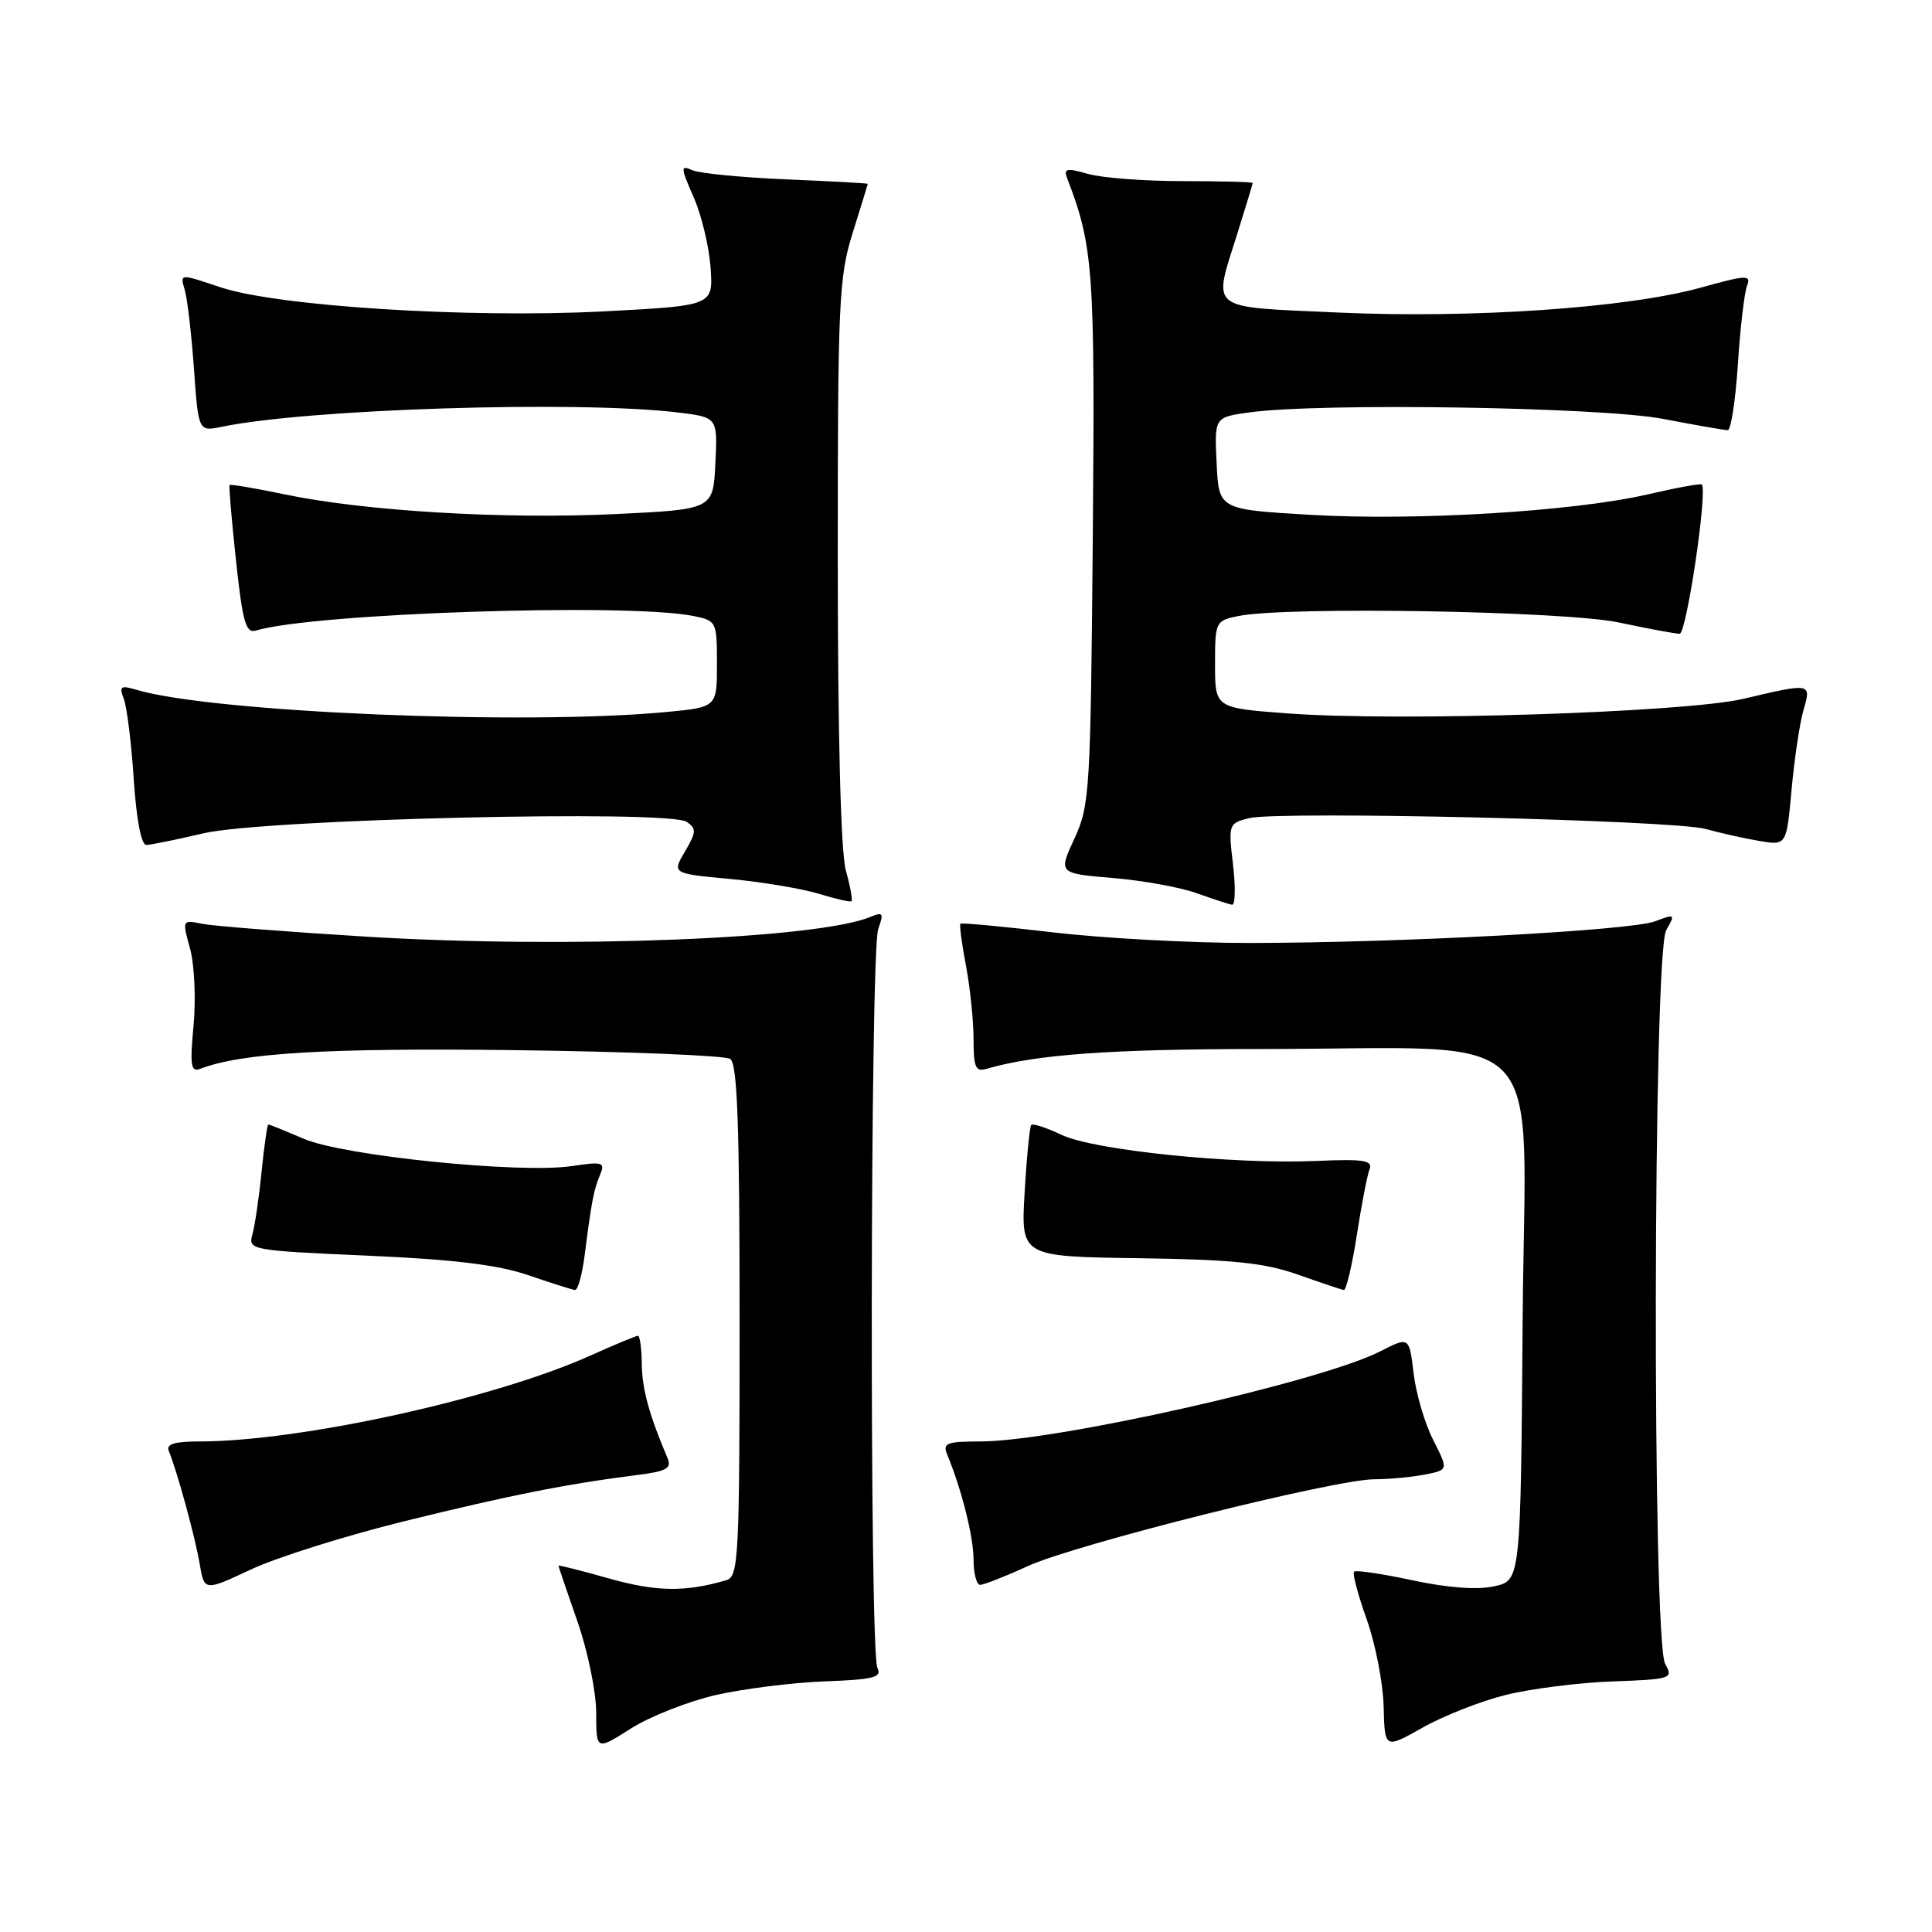 <?xml version="1.0" encoding="UTF-8" standalone="no"?>
<!DOCTYPE svg PUBLIC "-//W3C//DTD SVG 1.1//EN" "http://www.w3.org/Graphics/SVG/1.1/DTD/svg11.dtd" >
<svg xmlns="http://www.w3.org/2000/svg" xmlns:xlink="http://www.w3.org/1999/xlink" version="1.1" viewBox="0 0 256 256">
 <g >
 <path fill="currentColor"
d=" M 94.89 224.59 C 98.56 223.76 105.04 222.95 109.29 222.79 C 115.77 222.55 116.90 222.26 116.26 221.00 C 115.20 218.91 115.30 126.05 116.37 123.10 C 117.12 121.00 117.00 120.80 115.37 121.48 C 108.38 124.42 75.06 125.73 48.50 124.11 C 38.05 123.47 28.29 122.71 26.81 122.41 C 24.14 121.87 24.13 121.89 25.18 125.68 C 25.76 127.78 25.97 132.36 25.65 135.85 C 25.15 141.20 25.29 142.10 26.54 141.62 C 32.04 139.51 43.36 138.84 68.21 139.15 C 83.22 139.34 96.06 139.86 96.75 140.31 C 97.71 140.93 98.00 148.99 98.00 174.99 C 98.00 206.39 97.87 208.90 96.25 209.38 C 90.82 210.98 86.98 210.92 80.75 209.17 C 77.04 208.12 74.00 207.35 74.00 207.46 C 74.00 207.57 75.12 210.87 76.50 214.81 C 77.88 218.75 79.00 224.20 79.00 226.96 C 79.00 231.96 79.00 231.96 83.61 229.03 C 86.14 227.43 91.22 225.43 94.89 224.59 Z  M 199.51 224.59 C 202.80 223.77 209.17 222.96 213.65 222.80 C 221.48 222.51 221.75 222.42 220.65 220.50 C 218.91 217.48 219.03 126.32 220.78 123.26 C 222.01 121.11 221.96 121.07 219.30 122.08 C 216.07 123.30 185.59 124.93 165.50 124.95 C 157.80 124.95 146.11 124.32 139.52 123.54 C 132.93 122.77 127.41 122.25 127.26 122.40 C 127.11 122.55 127.44 125.06 128.00 127.97 C 128.55 130.89 129.00 135.27 129.00 137.70 C 129.00 141.45 129.27 142.06 130.75 141.62 C 137.25 139.72 147.24 139.00 167.04 139.00 C 206.08 139.00 202.07 134.85 201.76 174.85 C 201.50 209.42 201.50 209.42 198.00 210.19 C 195.76 210.69 191.86 210.40 187.17 209.40 C 183.14 208.53 179.65 208.02 179.42 208.25 C 179.18 208.48 179.94 211.33 181.10 214.59 C 182.26 217.84 183.26 223.03 183.34 226.12 C 183.48 231.75 183.48 231.75 188.50 228.92 C 191.26 227.36 196.21 225.41 199.51 224.59 Z  M 53.50 201.59 C 67.42 198.15 75.09 196.63 84.33 195.46 C 88.35 194.96 89.04 194.57 88.44 193.18 C 86.02 187.48 85.08 184.06 85.04 180.75 C 85.02 178.69 84.79 177.00 84.53 177.00 C 84.27 177.00 81.46 178.17 78.28 179.60 C 65.51 185.35 39.78 191.00 26.38 191.00 C 23.13 191.00 21.98 191.36 22.36 192.25 C 23.45 194.87 25.86 203.65 26.45 207.18 C 27.07 210.86 27.07 210.86 33.28 207.95 C 36.70 206.35 45.80 203.49 53.50 201.59 Z  M 136.16 207.53 C 142.48 204.63 176.85 196.02 182.12 196.01 C 184.12 196.00 187.14 195.72 188.84 195.38 C 191.92 194.77 191.92 194.77 189.91 190.81 C 188.80 188.64 187.63 184.67 187.31 181.98 C 186.73 177.10 186.73 177.10 182.87 179.07 C 175.00 183.08 139.85 191.00 129.89 191.00 C 125.42 191.00 124.88 191.22 125.51 192.75 C 127.42 197.34 129.00 203.64 129.00 206.66 C 129.00 208.50 129.40 210.00 129.88 210.00 C 130.36 210.00 133.19 208.89 136.16 207.53 Z  M 77.48 166.25 C 78.38 159.19 78.67 157.68 79.51 155.67 C 80.21 154.00 79.88 153.90 75.78 154.51 C 68.94 155.54 45.55 153.16 40.29 150.91 C 37.84 149.86 35.71 149.00 35.56 149.00 C 35.41 149.00 35.01 151.81 34.66 155.25 C 34.32 158.69 33.77 162.44 33.44 163.59 C 32.86 165.63 33.24 165.70 48.67 166.38 C 60.11 166.88 66.03 167.60 70.00 168.97 C 73.03 170.01 75.81 170.89 76.19 170.93 C 76.57 170.97 77.15 168.86 77.48 166.25 Z  M 179.78 163.70 C 180.40 159.68 181.16 155.74 181.47 154.95 C 181.93 153.75 180.74 153.56 174.44 153.83 C 163.45 154.31 144.94 152.42 140.65 150.37 C 138.66 149.42 136.85 148.83 136.64 149.07 C 136.44 149.31 136.04 153.32 135.77 158.00 C 135.27 166.50 135.27 166.50 150.89 166.72 C 163.43 166.90 167.58 167.33 172.00 168.90 C 175.03 169.97 177.76 170.89 178.07 170.93 C 178.38 170.97 179.15 167.71 179.78 163.70 Z  M 112.08 115.34 C 111.41 112.94 111.01 97.59 111.01 74.34 C 111.00 40.04 111.15 36.69 112.99 30.84 C 114.08 27.35 114.98 24.44 114.99 24.36 C 114.99 24.28 110.16 24.02 104.25 23.77 C 98.34 23.52 92.72 22.98 91.76 22.56 C 90.15 21.85 90.16 22.12 91.92 26.15 C 92.97 28.54 93.97 32.75 94.16 35.50 C 94.50 40.50 94.50 40.50 80.00 41.26 C 62.15 42.19 36.73 40.59 29.17 38.05 C 23.83 36.25 23.83 36.25 24.47 38.38 C 24.82 39.54 25.37 44.26 25.70 48.85 C 26.29 57.19 26.29 57.19 29.40 56.55 C 40.80 54.18 76.52 53.06 89.79 54.65 C 95.09 55.29 95.09 55.29 94.79 61.39 C 94.50 67.50 94.50 67.50 81.50 68.12 C 66.77 68.82 48.37 67.73 37.79 65.52 C 33.85 64.70 30.54 64.14 30.42 64.27 C 30.31 64.39 30.69 68.90 31.27 74.27 C 32.15 82.45 32.58 83.96 33.91 83.55 C 41.55 81.25 83.11 79.87 91.87 81.62 C 94.94 82.24 95.00 82.36 95.00 87.98 C 95.00 93.71 95.00 93.71 88.25 94.35 C 69.41 96.13 28.08 94.39 18.08 91.40 C 15.99 90.78 15.76 90.93 16.40 92.59 C 16.81 93.64 17.41 98.44 17.72 103.25 C 18.08 108.64 18.72 111.99 19.40 111.96 C 20.00 111.95 23.42 111.25 27.00 110.41 C 35.02 108.54 88.61 107.27 90.99 108.90 C 92.30 109.79 92.27 110.27 90.76 112.83 C 89.04 115.75 89.04 115.75 96.77 116.47 C 101.02 116.87 106.30 117.76 108.50 118.43 C 110.70 119.11 112.65 119.55 112.82 119.42 C 113.00 119.29 112.67 117.46 112.08 115.34 Z  M 163.38 114.55 C 162.75 109.23 162.80 109.09 165.50 108.41 C 169.41 107.43 221.78 108.67 226.00 109.84 C 227.93 110.38 231.12 111.09 233.11 111.43 C 236.72 112.04 236.72 112.04 237.39 104.66 C 237.76 100.61 238.46 95.87 238.96 94.14 C 240.02 90.46 240.06 90.47 231.00 92.60 C 223.30 94.41 185.21 95.63 170.61 94.53 C 161.00 93.81 161.00 93.81 161.00 88.03 C 161.00 82.36 161.06 82.24 164.12 81.62 C 170.60 80.33 207.29 80.96 214.50 82.48 C 218.35 83.30 221.98 83.97 222.56 83.98 C 223.46 84.00 226.28 65.08 225.50 64.20 C 225.35 64.04 222.14 64.62 218.37 65.50 C 208.56 67.77 187.50 69.05 173.50 68.21 C 161.50 67.50 161.50 67.50 161.21 61.39 C 160.91 55.28 160.91 55.28 165.60 54.64 C 174.99 53.35 212.17 53.94 220.34 55.50 C 224.65 56.33 228.52 57.00 228.94 57.00 C 229.36 57.00 229.96 53.06 230.28 48.25 C 230.59 43.44 231.14 38.77 231.49 37.87 C 232.06 36.39 231.46 36.42 225.37 38.11 C 215.64 40.81 195.07 42.22 177.25 41.41 C 159.79 40.61 160.70 41.33 163.99 30.84 C 165.08 27.35 165.98 24.39 165.99 24.25 C 165.99 24.11 161.83 24.00 156.74 24.00 C 151.65 24.00 145.99 23.57 144.15 23.04 C 141.36 22.24 140.91 22.33 141.39 23.58 C 144.88 32.67 145.10 35.69 144.80 71.17 C 144.51 104.79 144.40 106.72 142.37 111.11 C 140.23 115.73 140.23 115.73 147.46 116.34 C 151.43 116.67 156.44 117.58 158.59 118.36 C 160.74 119.13 162.84 119.82 163.26 119.88 C 163.68 119.95 163.73 117.55 163.38 114.55 Z "/>
</g>
</svg>